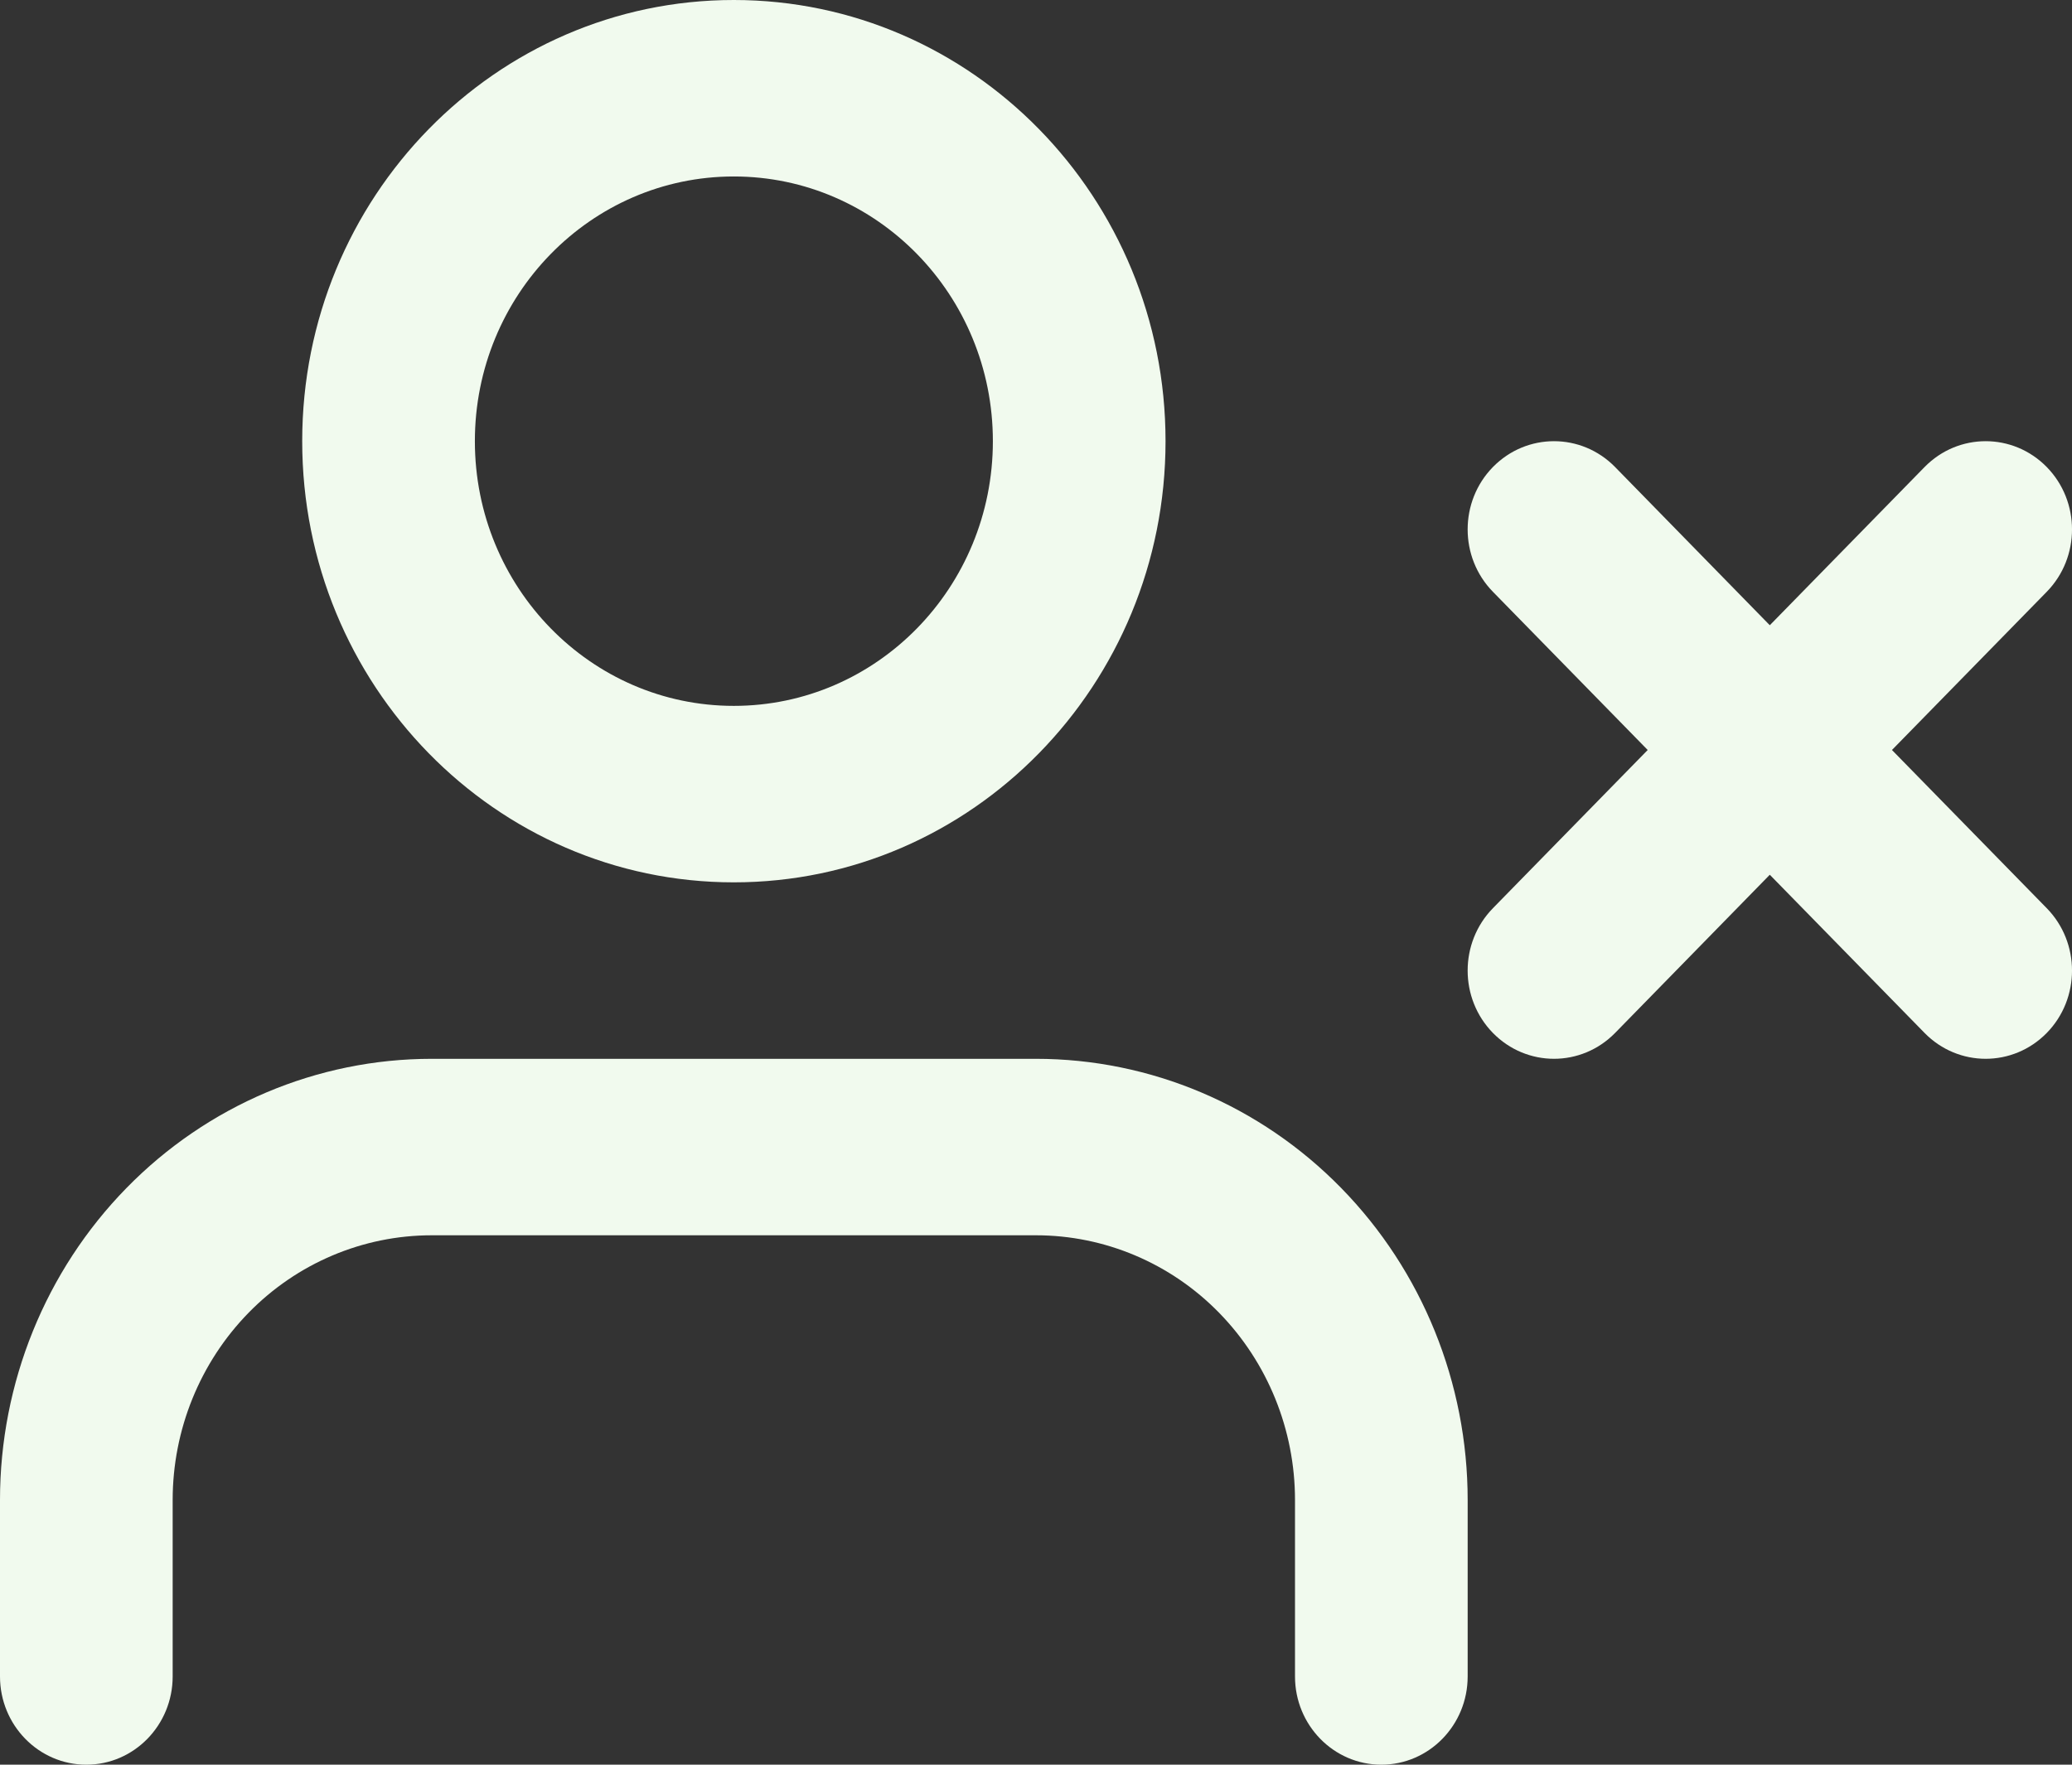 <svg  viewBox="0 0 27 23" fill="none" xmlns="http://www.w3.org/2000/svg">
<rect x="0" y="0" width="27" height="23" fill="#333333" stroke="none"/>
<path fill-rule="evenodd" clip-rule="evenodd" d="M9.562 2.3C7.699 2.3 6.188 3.845 6.188 5.75C6.188 7.655 7.699 9.2 9.562 9.2C11.427 9.2 12.938 7.655 12.938 5.75C12.938 3.845 11.427 2.3 9.562 2.3ZM3.938 5.75C3.938 2.574 6.456 0 9.562 0C12.669 0 15.188 2.574 15.188 5.75C15.188 8.926 12.669 11.5 9.562 11.5C6.456 11.5 3.938 8.926 3.938 5.75ZM19.454 6.087C19.894 5.638 20.606 5.638 21.046 6.087L23.062 8.149L25.079 6.087C25.519 5.638 26.231 5.638 26.671 6.087C27.11 6.536 27.11 7.264 26.671 7.713L24.654 9.775L26.671 11.837C27.11 12.286 27.11 13.014 26.671 13.463C26.231 13.912 25.519 13.912 25.079 13.463L23.062 11.401L21.046 13.463C20.606 13.912 19.894 13.912 19.454 13.463C19.015 13.014 19.015 12.286 19.454 11.837L21.471 9.775L19.454 7.713C19.015 7.264 19.015 6.536 19.454 6.087ZM1.648 15.484C2.702 14.406 4.133 13.8 5.625 13.8H13.5C14.992 13.8 16.423 14.406 17.477 15.484C18.532 16.562 19.125 18.025 19.125 19.55V21.85C19.125 22.485 18.621 23 18 23C17.379 23 16.875 22.485 16.875 21.85V19.55C16.875 18.635 16.519 17.758 15.886 17.11C15.254 16.463 14.395 16.1 13.5 16.1H5.625C4.73 16.1 3.871 16.463 3.239 17.11C2.606 17.758 2.25 18.635 2.25 19.55V21.85C2.25 22.485 1.746 23 1.125 23C0.504 23 0 22.485 0 21.85V19.55C0 18.025 0.593 16.562 1.648 15.484Z" fill="#F1FAEE"/>
</svg>
